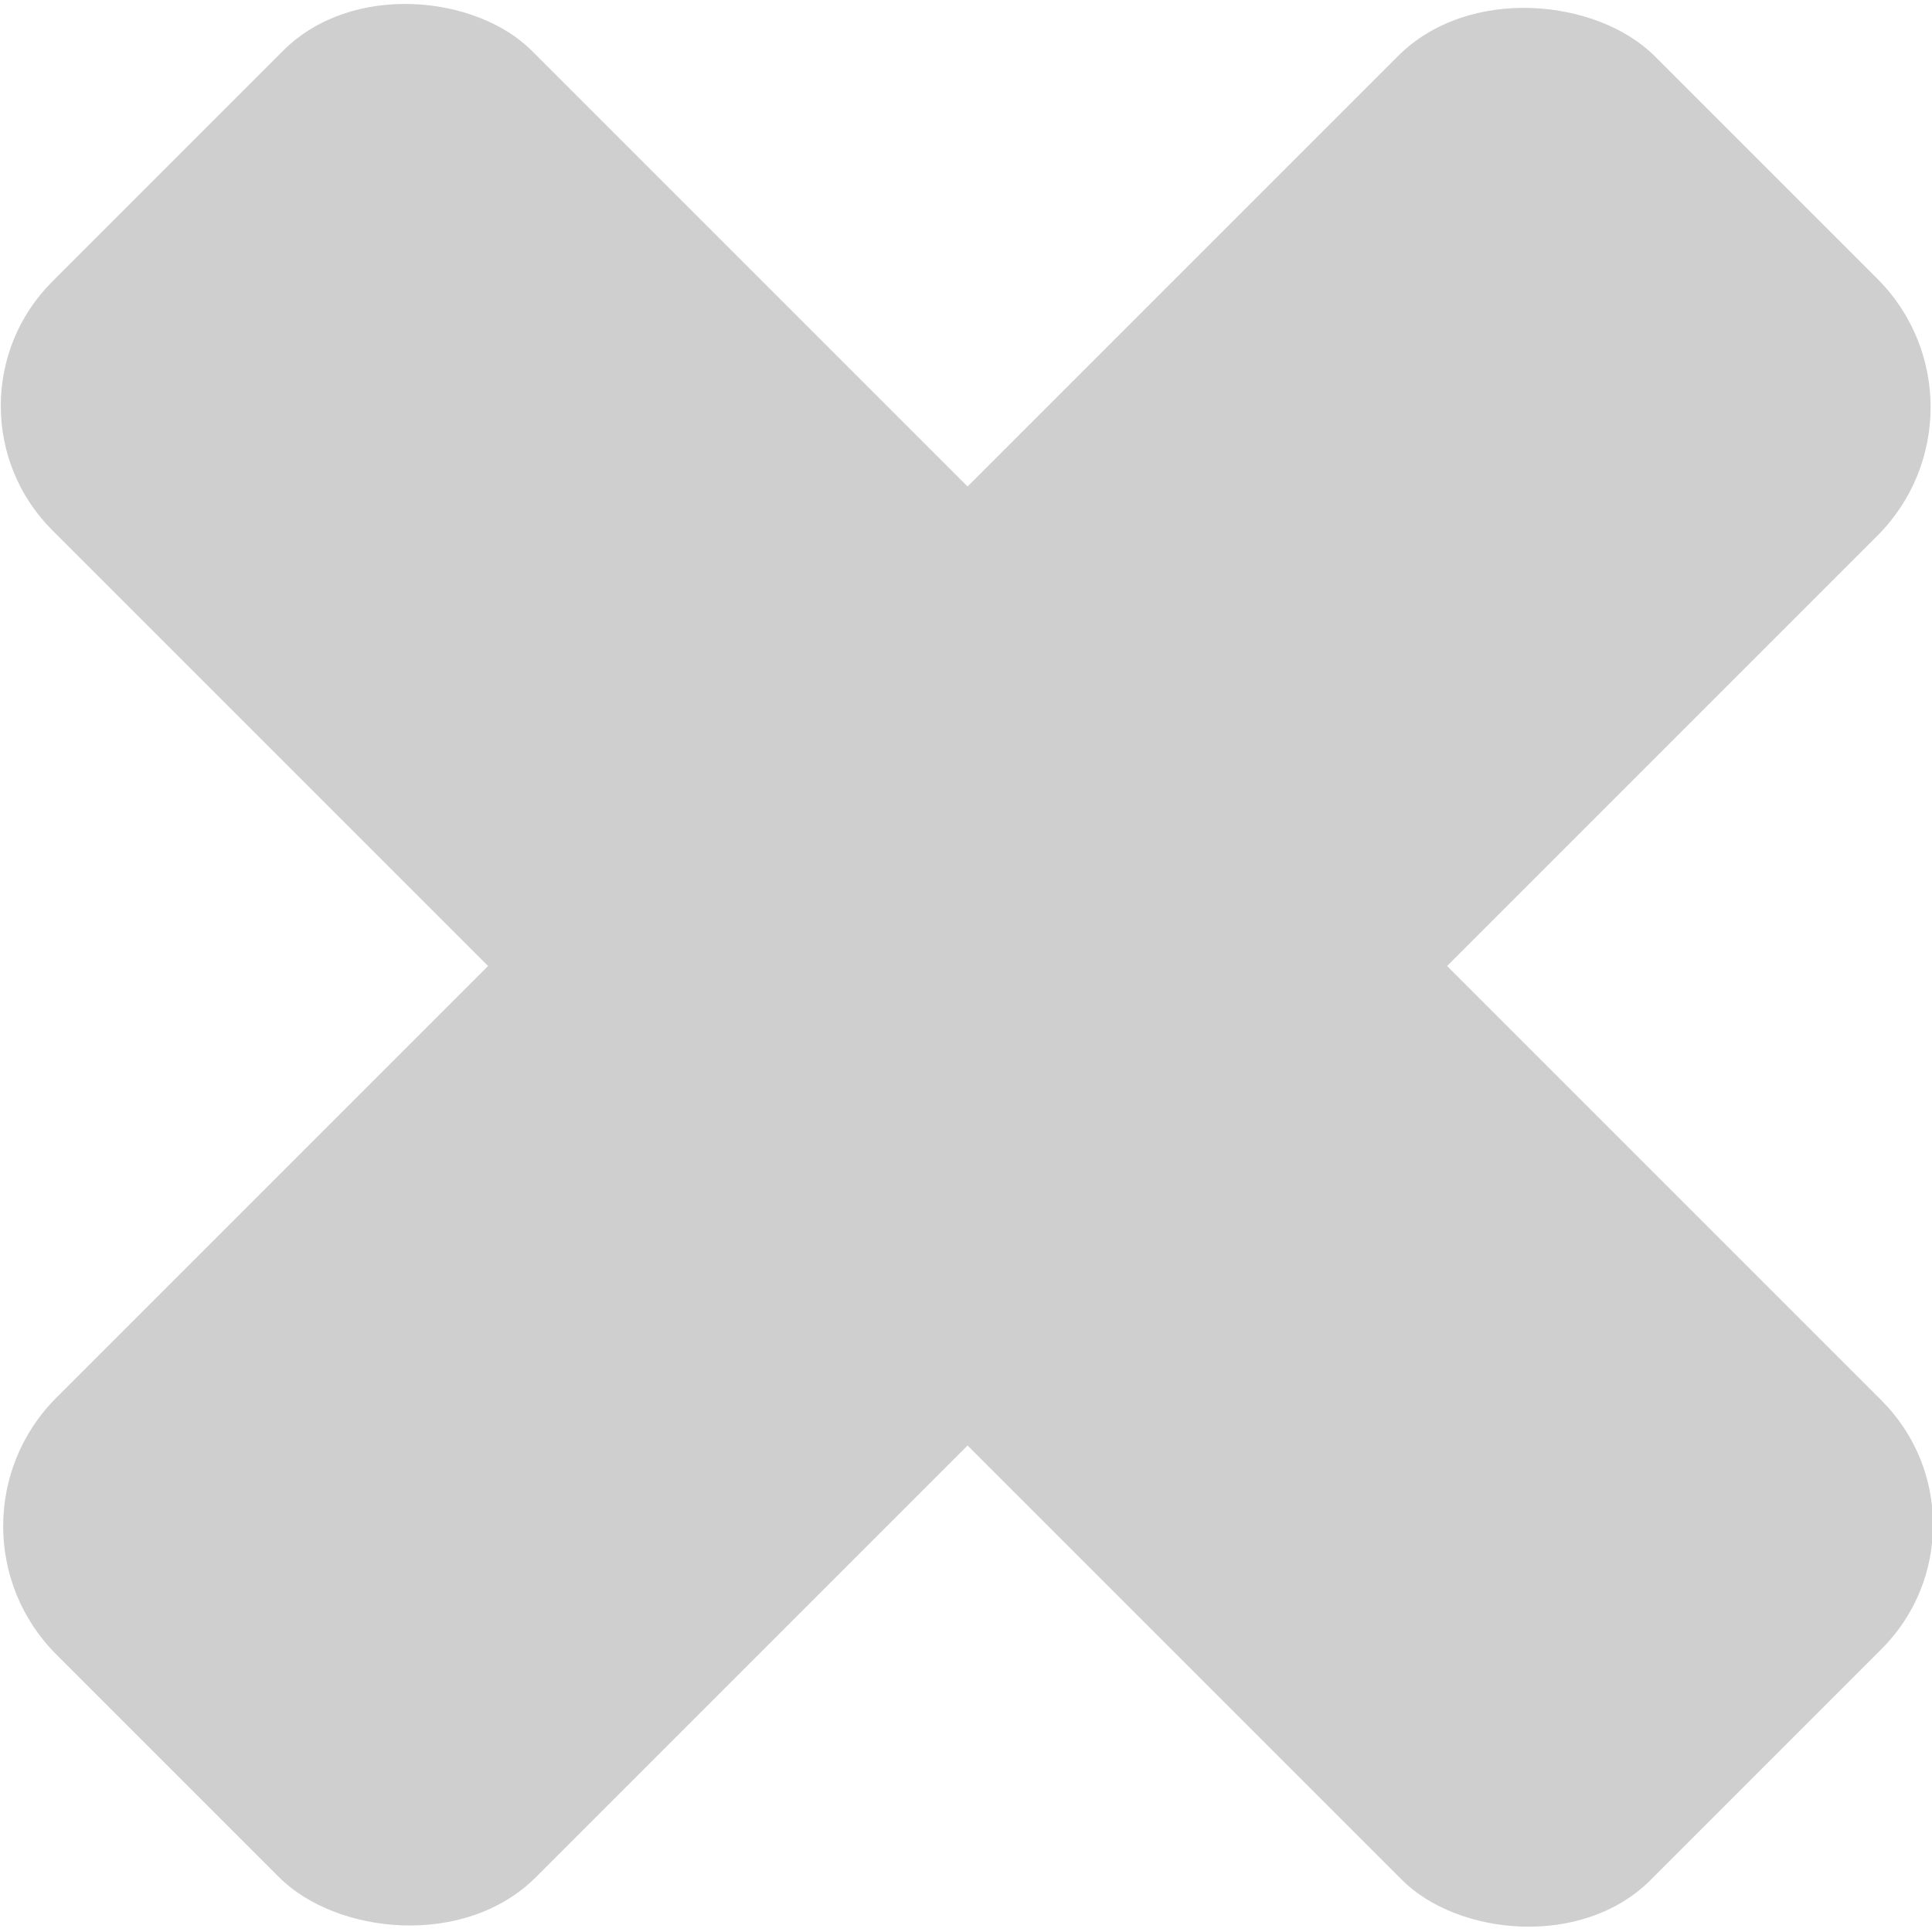 <svg xmlns="http://www.w3.org/2000/svg" viewBox="0 0 10 10">
    <defs><style>.cls-1{fill:#cfcfcf;}</style></defs>
        <rect class="cls-1" x="3.25" y="-0.85" width="3.51" height="11.7" rx="0.91" ry="0.91" transform="translate(-2.07 5) rotate(-45)"/>
        <rect class="cls-1" x="-0.85" y="3.25" width="11.7" height="3.51" rx="0.94" ry="0.94" transform="translate(-2.07 5) rotate(-45)"/>
</svg>
